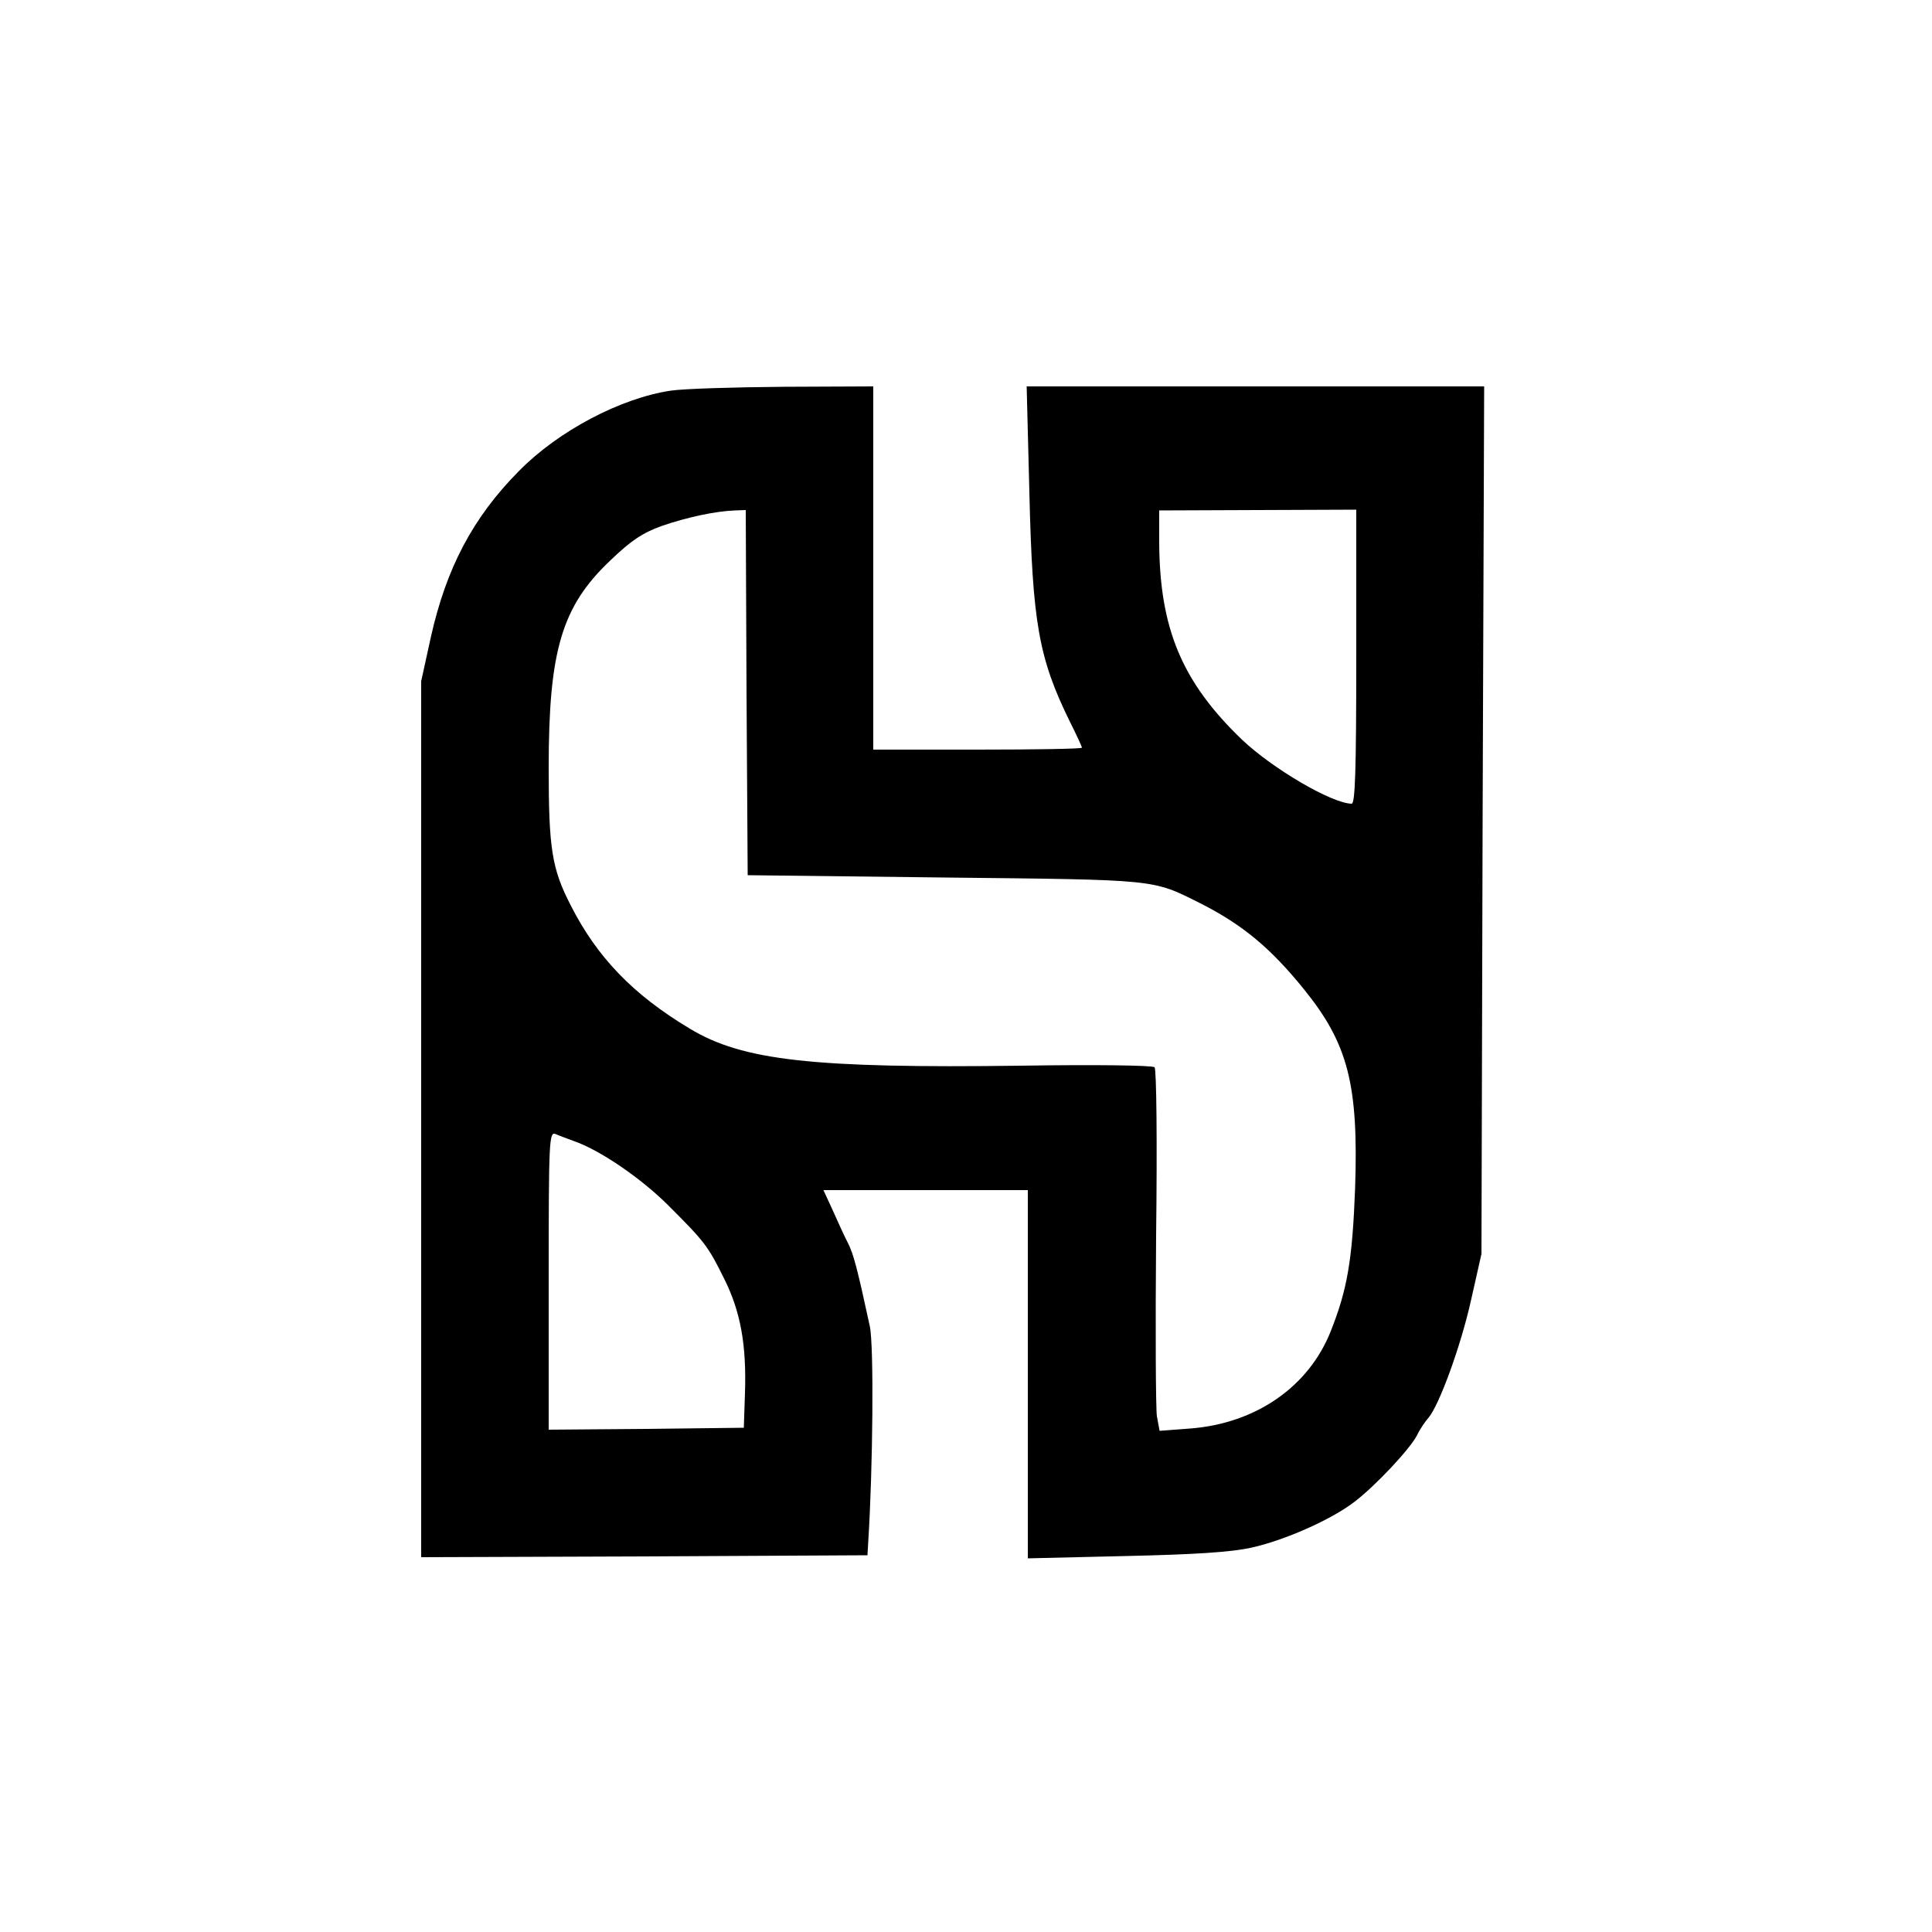 <?xml version="1.0" standalone="no"?>
<!DOCTYPE svg PUBLIC "-//W3C//DTD SVG 20010904//EN"
 "http://www.w3.org/TR/2001/REC-SVG-20010904/DTD/svg10.dtd">
<svg version="1.0" xmlns="http://www.w3.org/2000/svg"
 width="500pt" height="500pt" viewBox="0 0 500 500"
 preserveAspectRatio="xMidYMid meet">
<g transform="translate(0,500) scale(0.1,-0.1)"
fill="#000000" stroke="none">
<path d="M1736 3989 c-129 -19 -291 -104 -393 -208 -119 -120 -188 -251 -228
-430 l-25 -114 0 -1134 0 -1133 577 2 578 3 2 35 c12 189 15 507 4 558 -32
148 -42 187 -57 216 -9 17 -26 55 -39 84 l-24 52 265 0 264 0 0 -476 0 -477
253 6 c179 4 274 10 327 22 85 19 205 72 265 118 55 42 143 136 162 172 8 17
22 37 30 46 28 33 84 187 110 304 l27 120 3 1123 4 1122 -592 0 -592 0 7 -274
c8 -339 24 -429 105 -594 17 -34 31 -64 31 -67 0 -3 -122 -5 -270 -5 l-270 0
0 448 c0 246 0 457 0 470 l0 22 -232 -1 c-128 -1 -259 -5 -292 -10z m196 -781
l3 -473 510 -6 c553 -6 536 -4 660 -66 111 -56 184 -117 271 -225 113 -140
140 -246 131 -513 -7 -185 -20 -262 -63 -370 -57 -144 -194 -239 -364 -252
l-79 -6 -7 38 c-3 20 -4 230 -2 466 3 244 1 432 -4 437 -5 5 -155 7 -346 4
-537 -7 -720 13 -857 96 -147 88 -240 185 -308 319 -49 95 -57 147 -57 357 0
303 34 417 160 536 53 51 83 71 133 89 64 22 137 38 189 40 l28 1 2 -472z
m1578 92 c0 -297 -3 -380 -12 -380 -52 1 -205 91 -284 166 -155 149 -213 287
-214 511 l0 82 255 1 255 1 0 -381z m-2025 -1253 c67 -23 174 -96 245 -167 94
-94 102 -104 145 -191 42 -85 57 -170 53 -294 l-3 -90 -252 -3 -253 -2 0 386
c0 364 1 386 18 379 9 -4 31 -12 47 -18z"/>
</g>
</svg>
